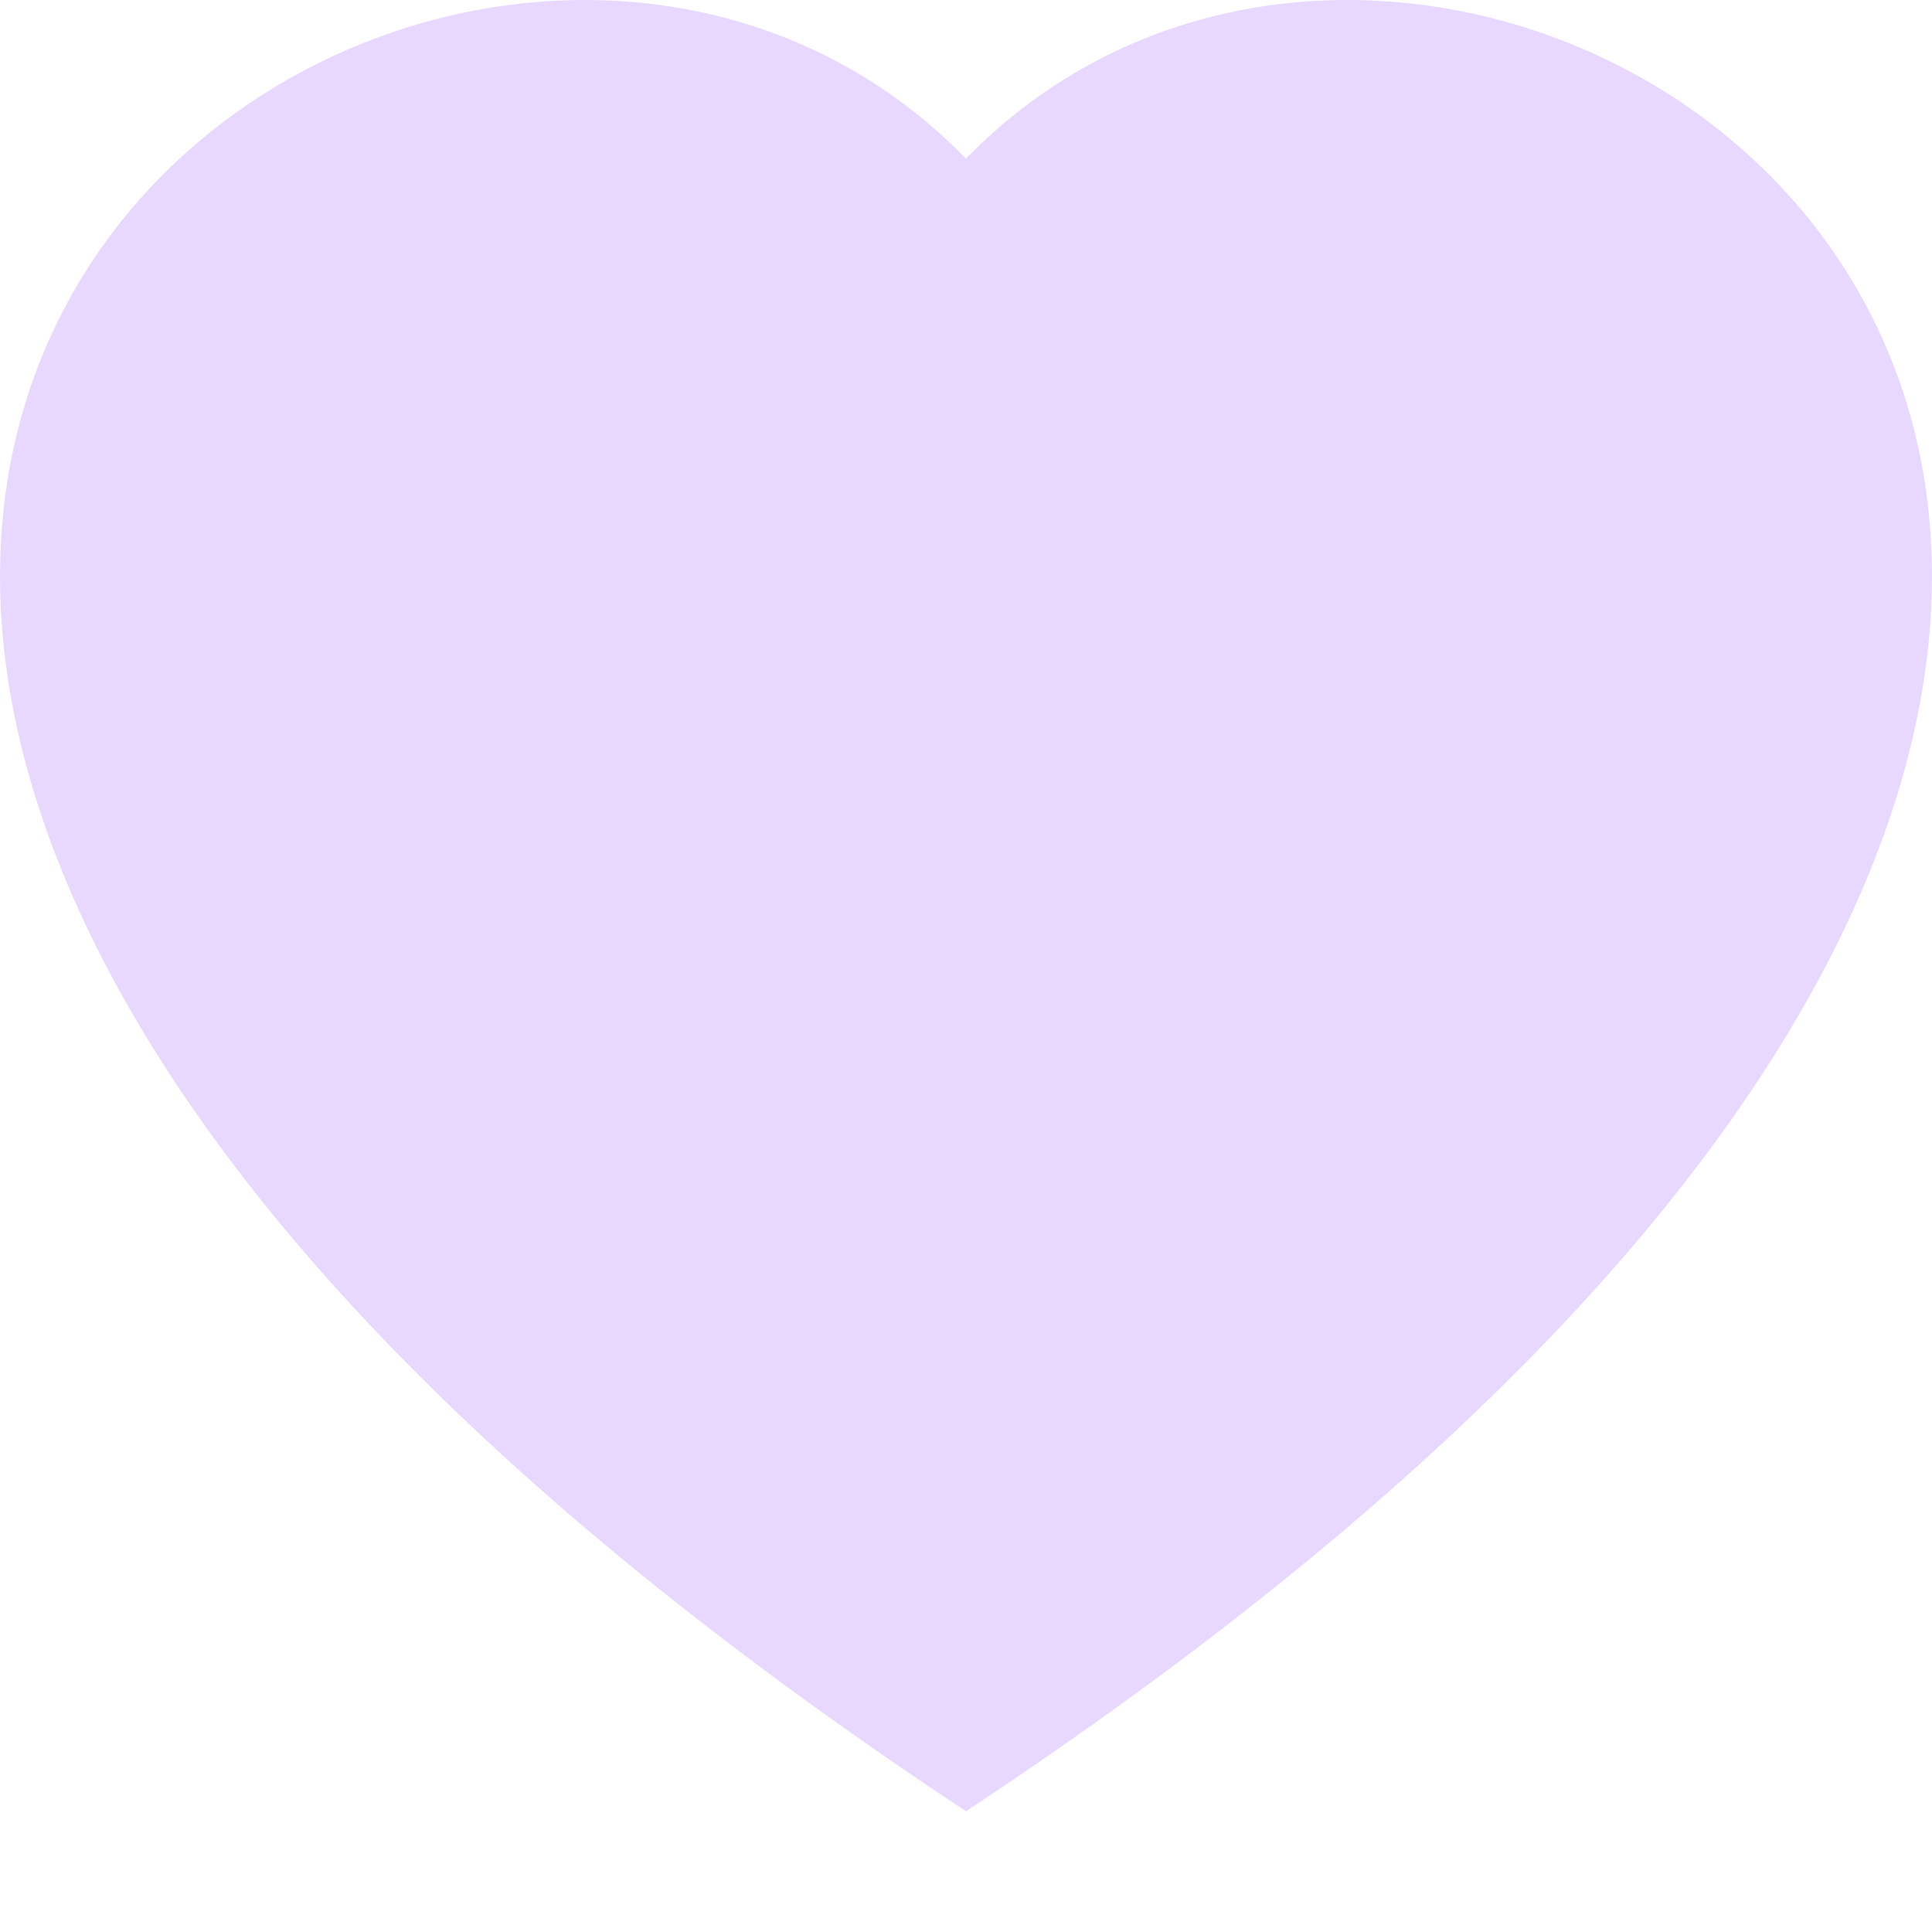 <svg xmlns="http://www.w3.org/2000/svg" aria-hidden="true" role="img" style="vertical-align: -0.125em;" width="45" height="45" preserveAspectRatio="xMidYMid meet" viewBox="0 0 16 16"><path fill="#e8d7ff" fill-rule="evenodd" d="M8 1.314C12.438-3.248 23.534 4.735 8 15C-7.534 4.736 3.562-3.248 8 1.314z"/></svg>